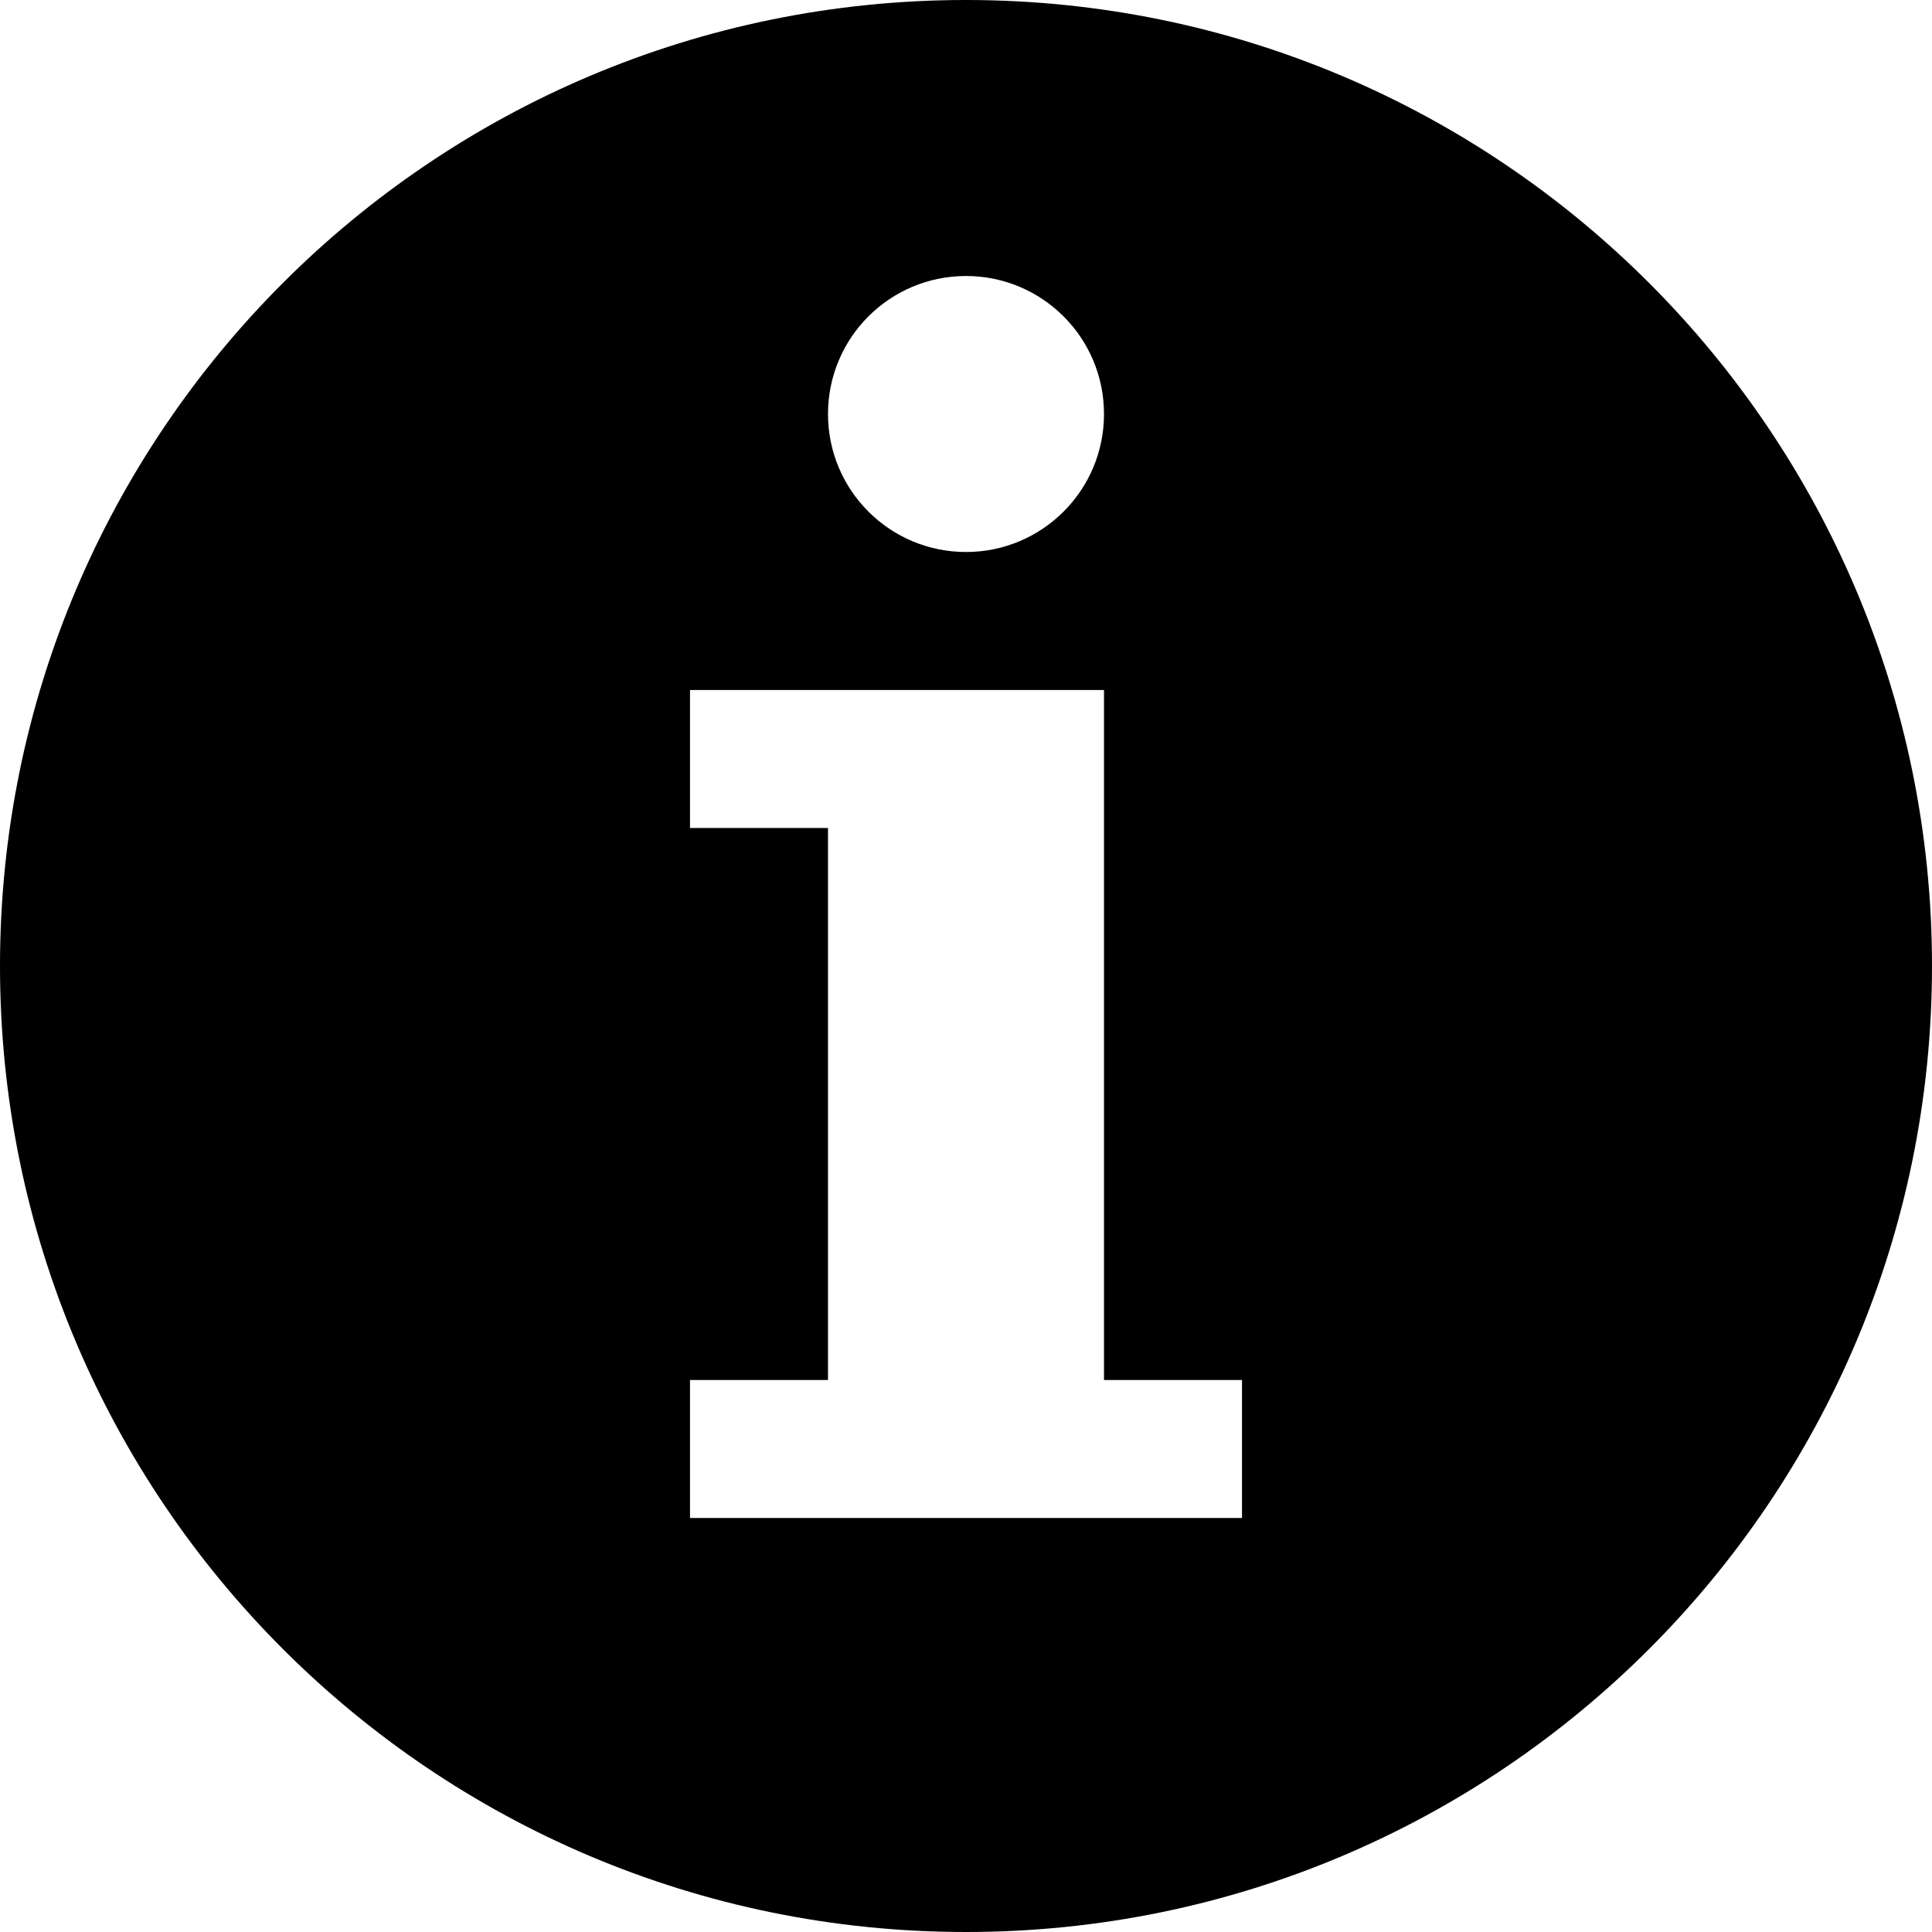 <svg xmlns="http://www.w3.org/2000/svg" xmlns:xlink="http://www.w3.org/1999/xlink" id="Layer_1" width="14" height="14" x="0" y="0" enable-background="new 0 0 14 14" version="1.1" viewBox="0 0 14 14" xml:space="preserve"><path d="M7,0C3.134,0,0,3.134,0,7s3.134,7,7,7s7-3.134,7-7S10.866,0,7,0z M7,2c0.552,0,1,0.447,1,1S7.552,4,7,4S6,3.553,6,3	S6.448,2,7,2z M9,11H5v-1h1V6H5V5h3v5h1V11z"/></svg>
